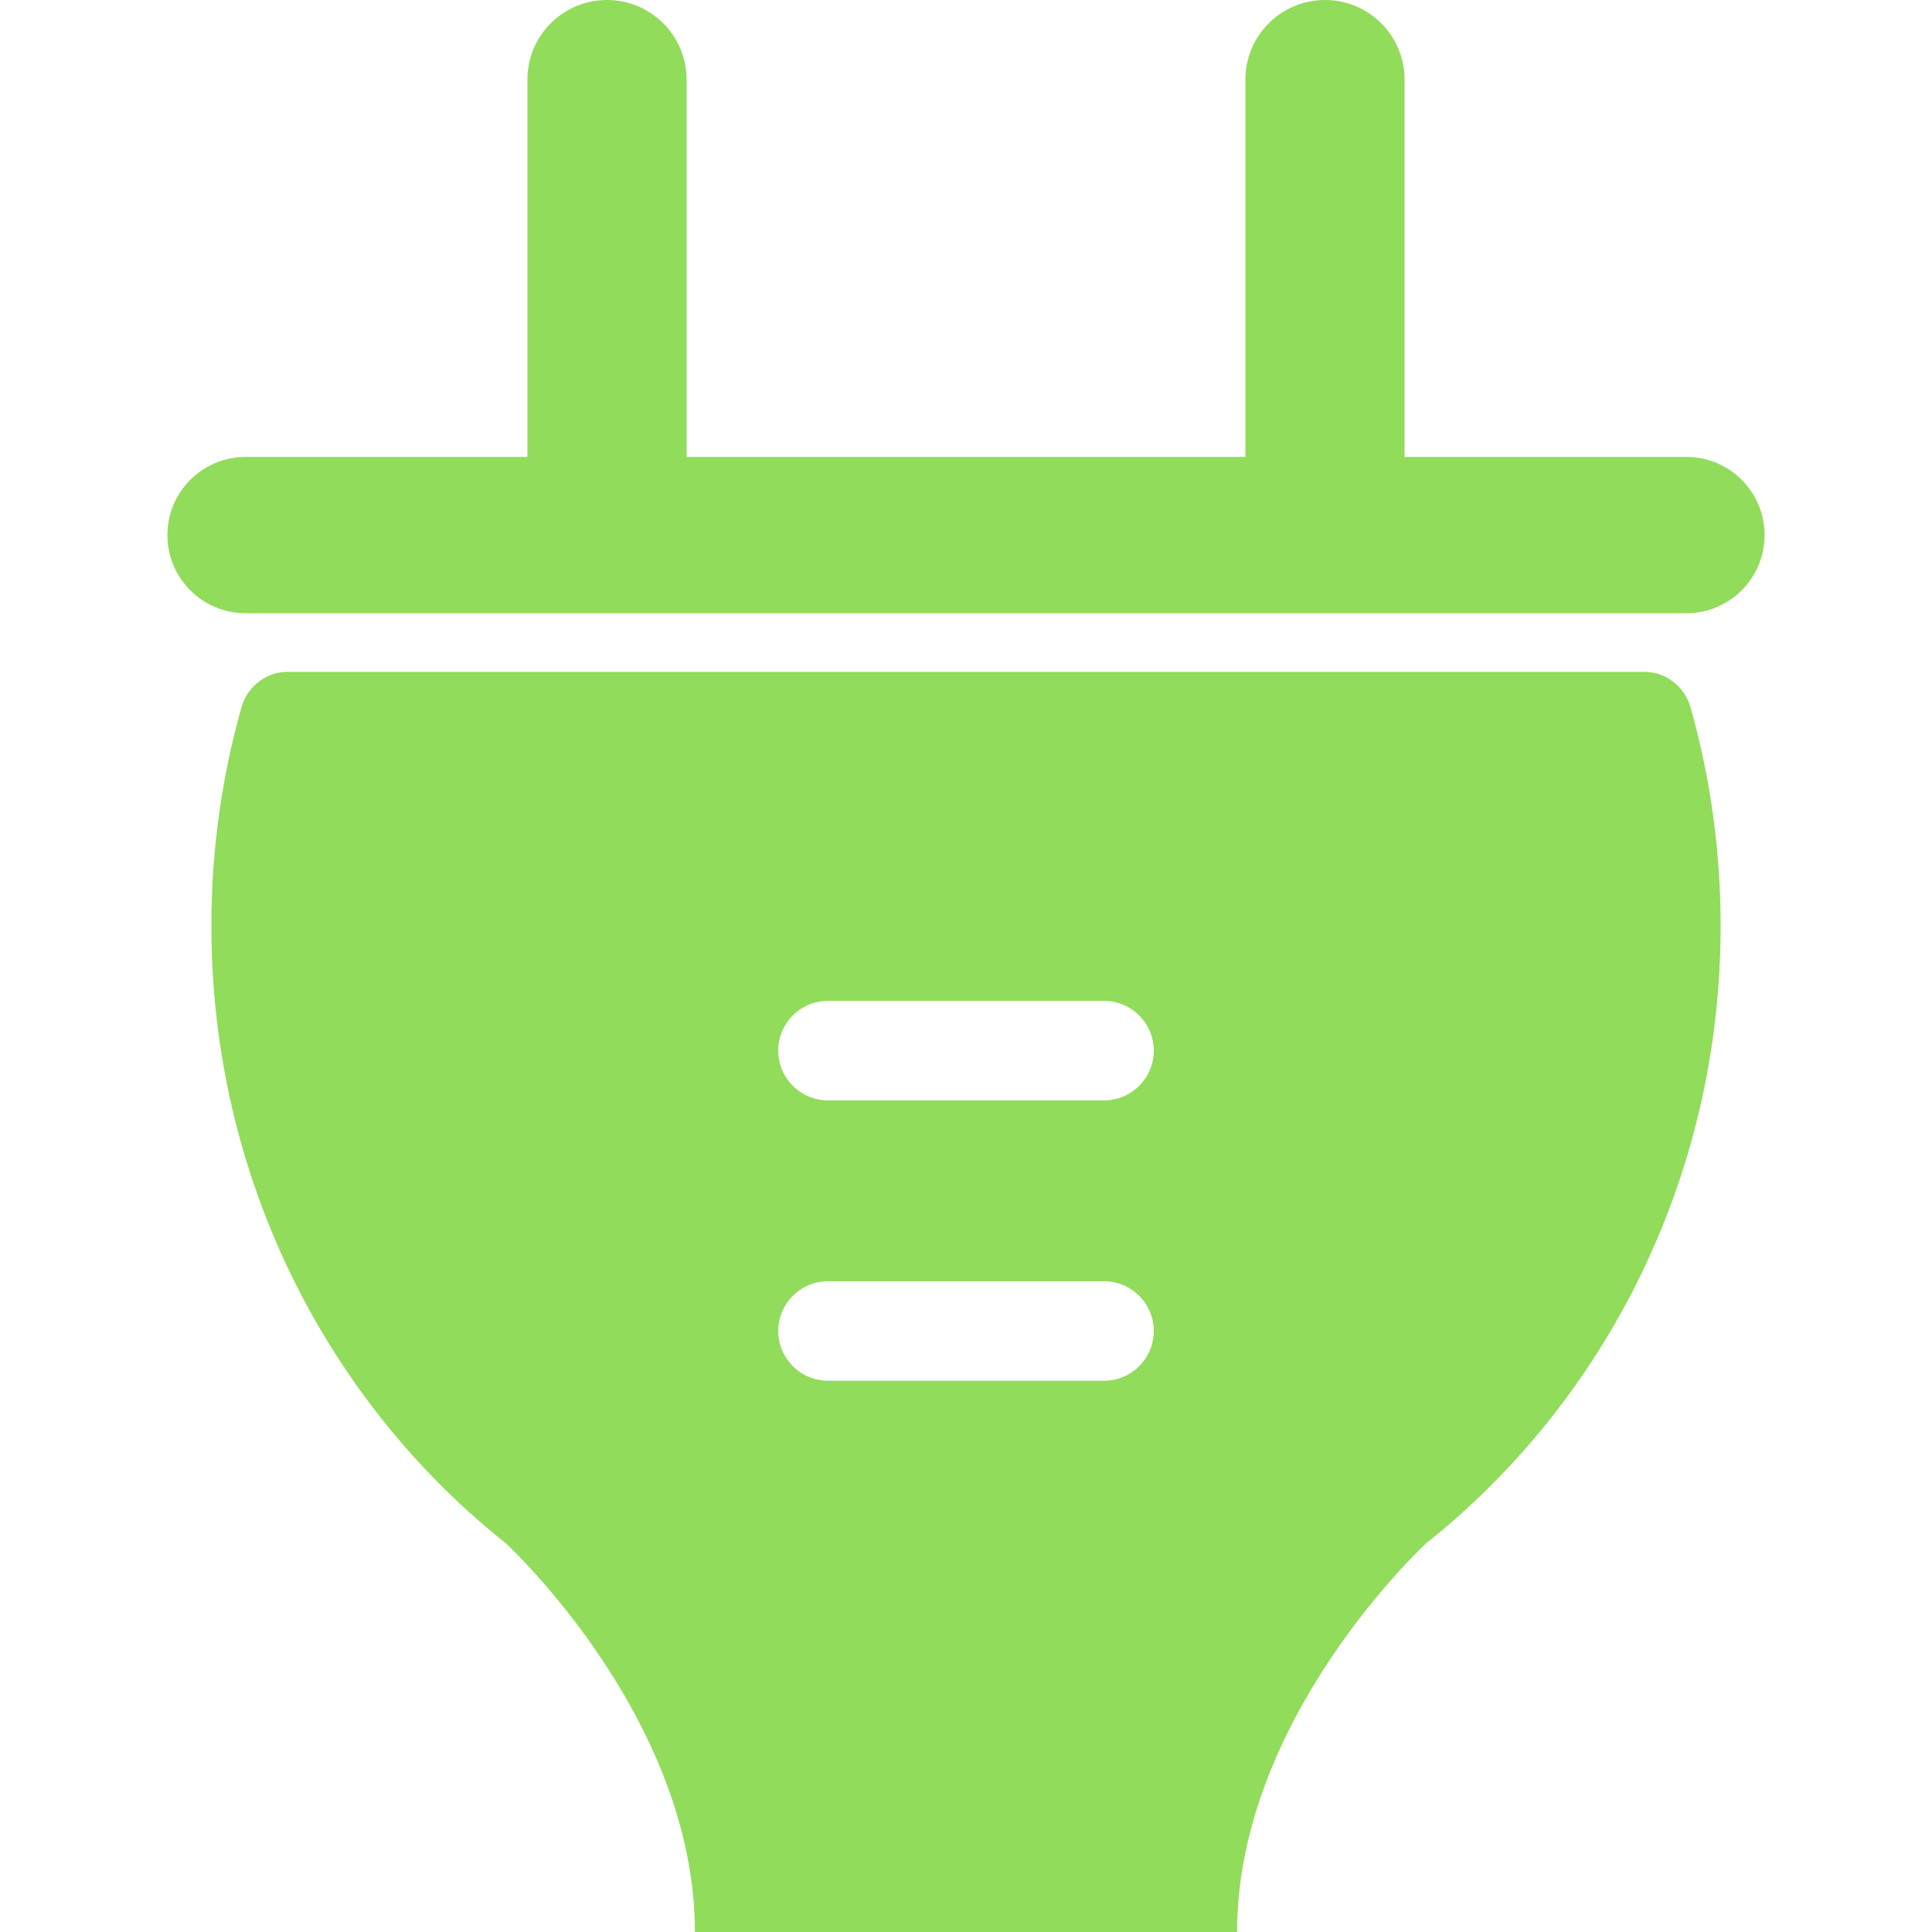 <?xml version="1.0" encoding="UTF-8" standalone="no"?>
<svg
   xmlns:dc="http://purl.org/dc/elements/1.1/"
   xmlns:cc="http://creativecommons.org/ns#"
   xmlns:rdf="http://www.w3.org/1999/02/22-rdf-syntax-ns#"
   xmlns:svg="http://www.w3.org/2000/svg"
   xmlns="http://www.w3.org/2000/svg"
   xml:space="preserve"
   style="enable-background:new 0 0 971 971;"
   viewBox="0 0 971 971"
   height="512px"
   width="512px"
   y="0px"
   x="0px"
   id="Capa_1"
   version="1.1"><defs
     id="defs43" /><g
     id="g3"><g
       id="g5"><path
         id="path7"
         fill="#91DC5A"
         d="M254.196,775.626c0.073,0.067,95.063,87.405,95.063,195.374H485.5h136.24c0-107.969,94.99-195.306,95.062-195.374    c89.984-71.591,147.961-183.96,147.961-310.311c0-38.089-5.268-74.906-15.092-109.719c-3-10.63-12.455-17.931-23.18-17.931    l-681.983-0.002c-10.725,0-20.179,7.3-23.179,17.93c-9.825,34.814-15.093,71.632-15.093,109.722    C106.235,591.667,164.212,704.035,254.196,775.626z M416.131,503.035h138.737c13.807,0,25,11.192,25,25c0,13.807-11.193,25-25,25    H416.131c-13.807,0-25-11.193-25-25C391.131,514.228,402.325,503.035,416.131,503.035z M416.131,643.938h138.737    c13.807,0,25,11.192,25,25c0,13.807-11.193,25-25,25H416.131c-13.807,0-25-11.193-25-25    C391.131,655.13,402.325,643.938,416.131,643.938z" /><path
         id="path9"
         fill="#91DC5A"
         d="M847.577,229.645H705.925V40c0-22.092-17.908-40-40-40c-22.09,0-40,17.908-40,40v189.645H345.074V40    c0-22.092-17.909-40-40-40c-22.091,0-40,17.908-40,40v189.645H123.422c-21.693,0-39.279,17.586-39.279,39.279    c0,21.693,17.586,39.279,39.279,39.279h724.155c21.693,0,39.279-17.586,39.279-39.279    C886.856,247.231,869.271,229.645,847.577,229.645z" /></g></g><g
     id="g11" /><g
     id="g13" /><g
     id="g15" /><g
     id="g17" /><g
     id="g19" /><g
     id="g21" /><g
     id="g23" /><g
     id="g25" /><g
     id="g27" /><g
     id="g29" /><g
     id="g31" /><g
     id="g33" /><g
     id="g35" /><g
     id="g37" /><g
     id="g39" /></svg>